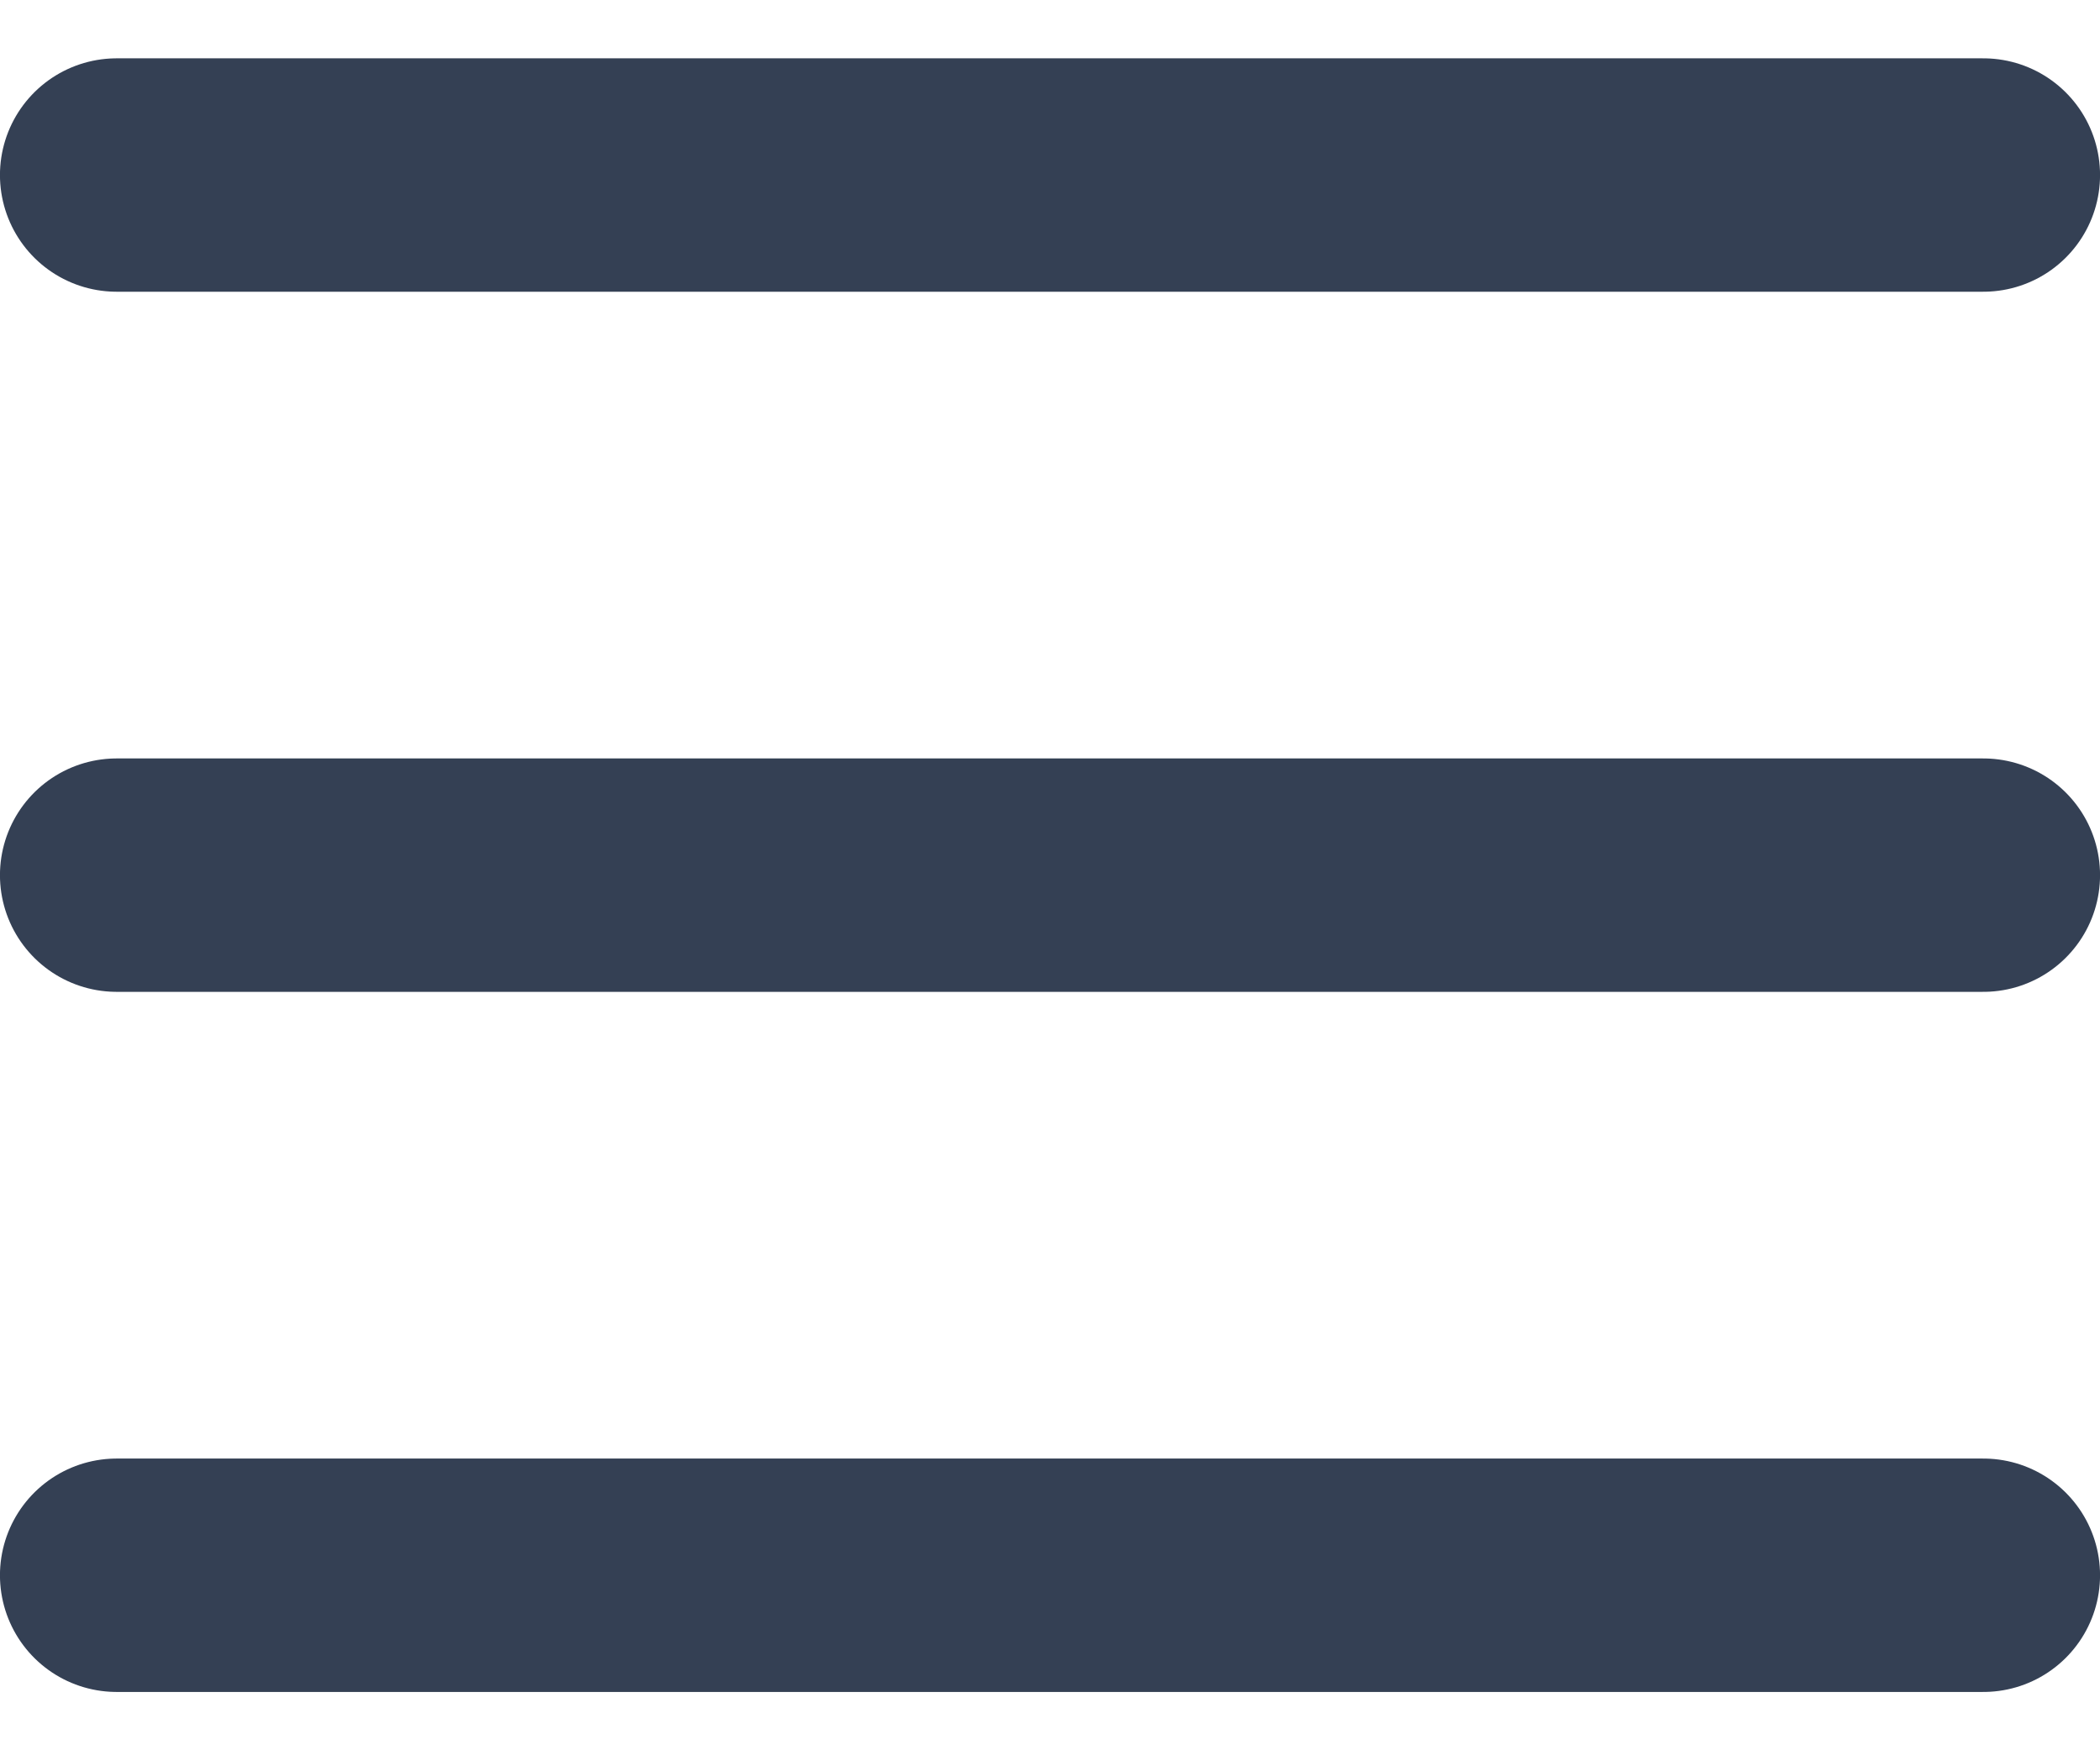 <svg width="24" height="20" viewBox="0 0 24 20" fill="none" xmlns="http://www.w3.org/2000/svg">
<path d="M1.333 10H22.667M1.333 2H22.667M1.333 18H22.667" stroke="#344054" stroke-width="2.667" stroke-linecap="round" stroke-linejoin="round"/>
</svg>
